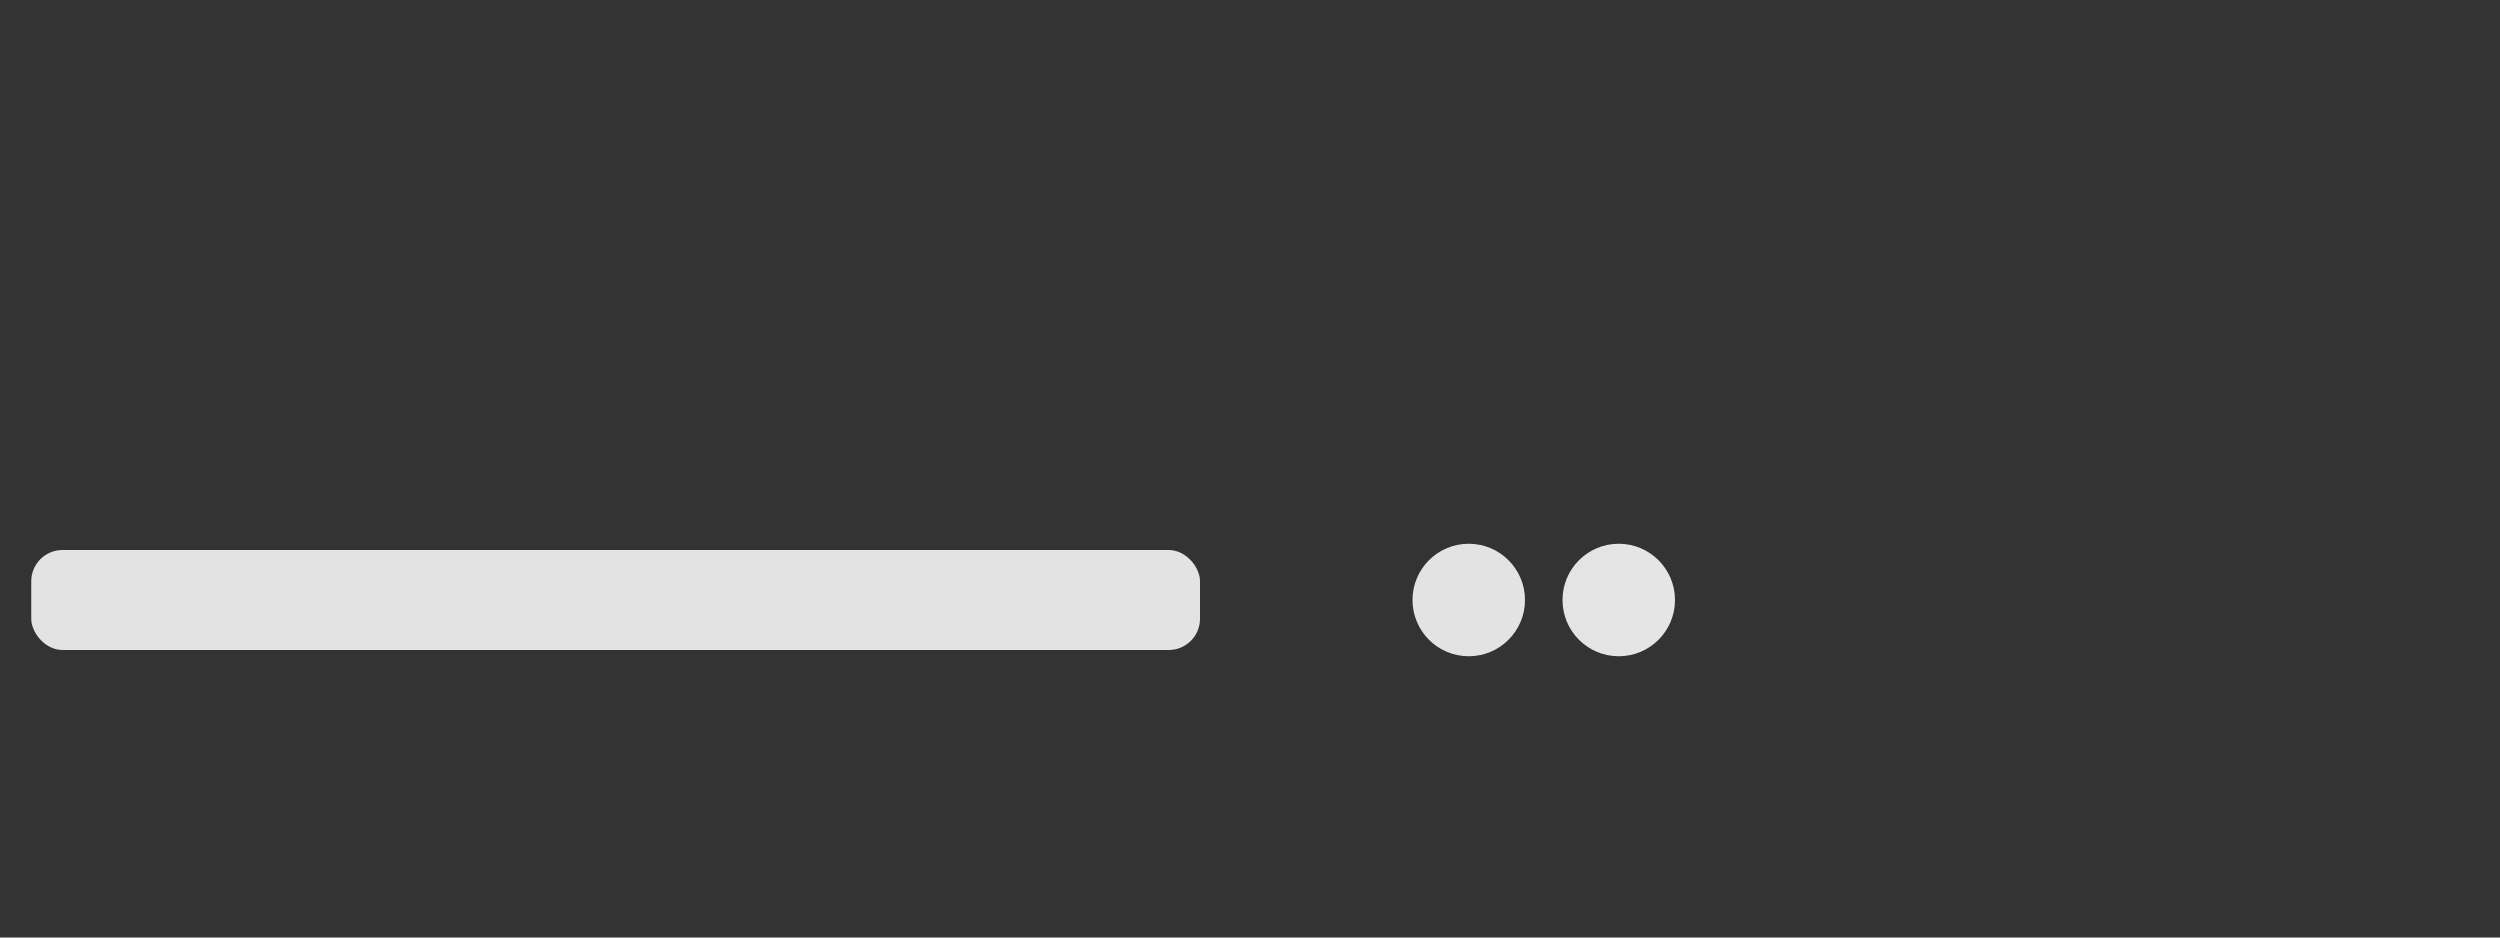 <svg
        role="img"
        width="400"
        height="150"
        aria-labelledby="loading-aria"
        viewBox="0 0 400 150"
        preserveAspectRatio="none"
>
    <rect x="0" y="0" width="400" height="150" fill="#333333" stroke="none"/>
    <title id="loading-aria">Loading...</title>
    <rect
            x="0"
            y="0"
            width="100%"
            height="100%"
            clip-path="url(#clip-path)"
            style='fill: url("#fill");'
    ></rect>
    <defs>
        <clipPath id="clip-path">
            <rect x="0" y="0" rx="0" ry="0" width="NaN" height="NaN" />
            <circle cx="211" cy="33" r="9" />
            <rect x="5" y="25" rx="5" ry="5" width="187" height="16" />
            <circle cx="235" cy="33" r="9" />
            <circle cx="259" cy="33" r="9" />
            <circle cx="211" cy="64" r="9" />
            <rect x="5" y="56" rx="5" ry="5" width="187" height="16" />
            <circle cx="235" cy="64" r="9" />
            <circle cx="259" cy="64" r="9" />
            <circle cx="211" cy="96" r="9" />
            <rect x="5" y="88" rx="5" ry="5" width="187" height="16" />
            <circle cx="235" cy="96" r="9" />
            <circle cx="259" cy="96" r="9" />
        </clipPath>
        <linearGradient id="fill">
            <stop
                    offset="0.6"
                    stop-color="#e3e3e3"
                    stop-opacity="1"
            >
                <animate
                        attributeName="offset"
                        values="-2; -2; 1"
                        keyTimes="0; 0.25; 1"
                        dur="2s"
                        repeatCount="indefinite"
                ></animate>
            </stop>
            <stop
                    offset="1.6"
                    stop-color="#f2f2f2"
                    stop-opacity="1"
            >
                <animate
                        attributeName="offset"
                        values="-1; -1; 2"
                        keyTimes="0; 0.25; 1"
                        dur="2s"
                        repeatCount="indefinite"
                ></animate>
            </stop>
            <stop
                    offset="2.6"
                    stop-color="#e3e3e3"
                    stop-opacity="1"
            >
                <animate
                        attributeName="offset"
                        values="0; 0; 3"
                        keyTimes="0; 0.25; 1"
                        dur="2s"
                        repeatCount="indefinite"
                ></animate>
            </stop>
        </linearGradient>
    </defs>
</svg>